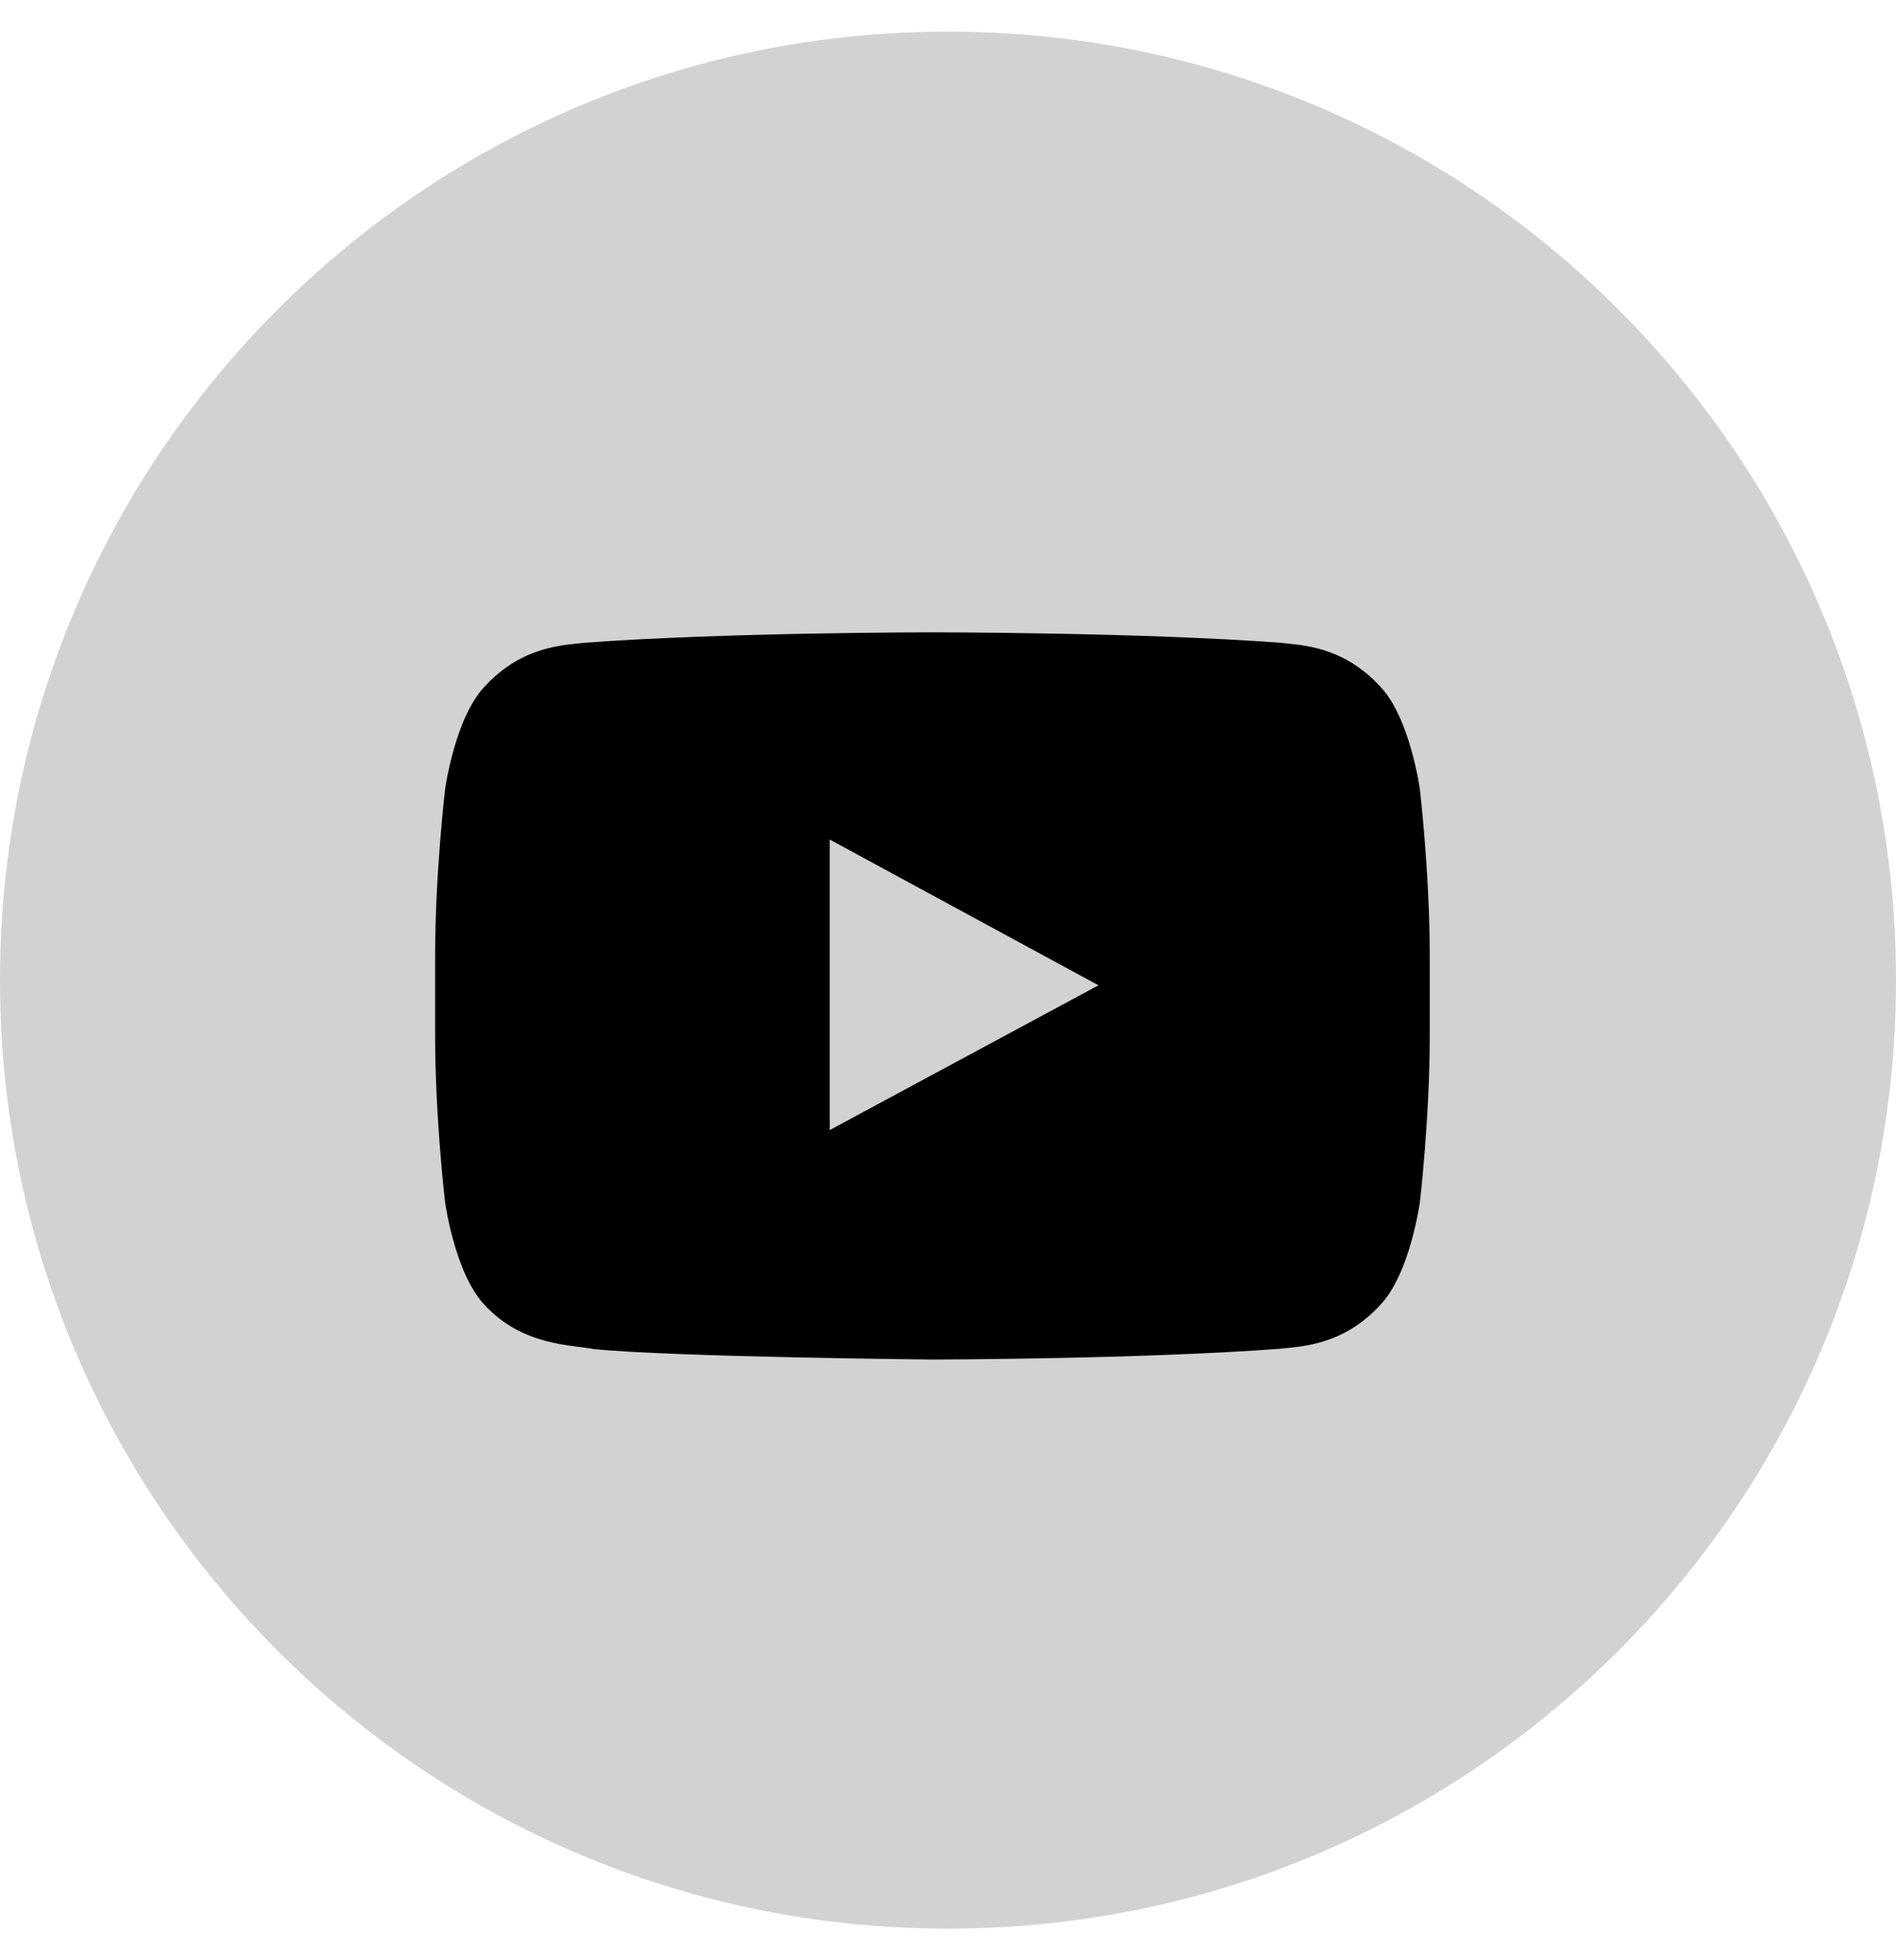 <svg width="30" height="31" viewBox="0 0 30 31" fill="none" xmlns="http://www.w3.org/2000/svg">
<path d="M0 15.5C0 7.216 6.716 0.5 15 0.5C23.284 0.5 30 7.216 30 15.5C30 23.784 23.284 30.5 15 30.5C6.716 30.5 0 23.784 0 15.5Z" fill="#D2D2D3"/>
<path fill-rule="evenodd" clip-rule="evenodd" d="M22.466 12.481C22.466 12.481 22.623 13.804 22.623 15.127V16.367C22.623 17.691 22.466 19.014 22.466 19.014C22.466 19.014 22.312 20.14 21.84 20.637C21.241 21.288 20.571 21.291 20.263 21.329C18.061 21.495 14.754 21.5 14.754 21.5C14.754 21.5 10.662 21.461 9.403 21.335C9.053 21.267 8.267 21.288 7.668 20.637C7.196 20.14 7.043 19.014 7.043 19.014C7.043 19.014 6.885 17.691 6.885 16.367V15.127C6.885 13.804 7.043 12.481 7.043 12.481C7.043 12.481 7.196 11.354 7.668 10.858C8.267 10.206 8.937 10.203 9.245 10.165C11.447 10 14.751 10 14.751 10H14.758C14.758 10 18.061 10 20.263 10.165C20.571 10.203 21.241 10.206 21.84 10.858C22.312 11.354 22.466 12.481 22.466 12.481ZM13.129 17.871L17.381 15.582L13.129 13.277L13.129 17.871Z" fill="black"/>
</svg>
